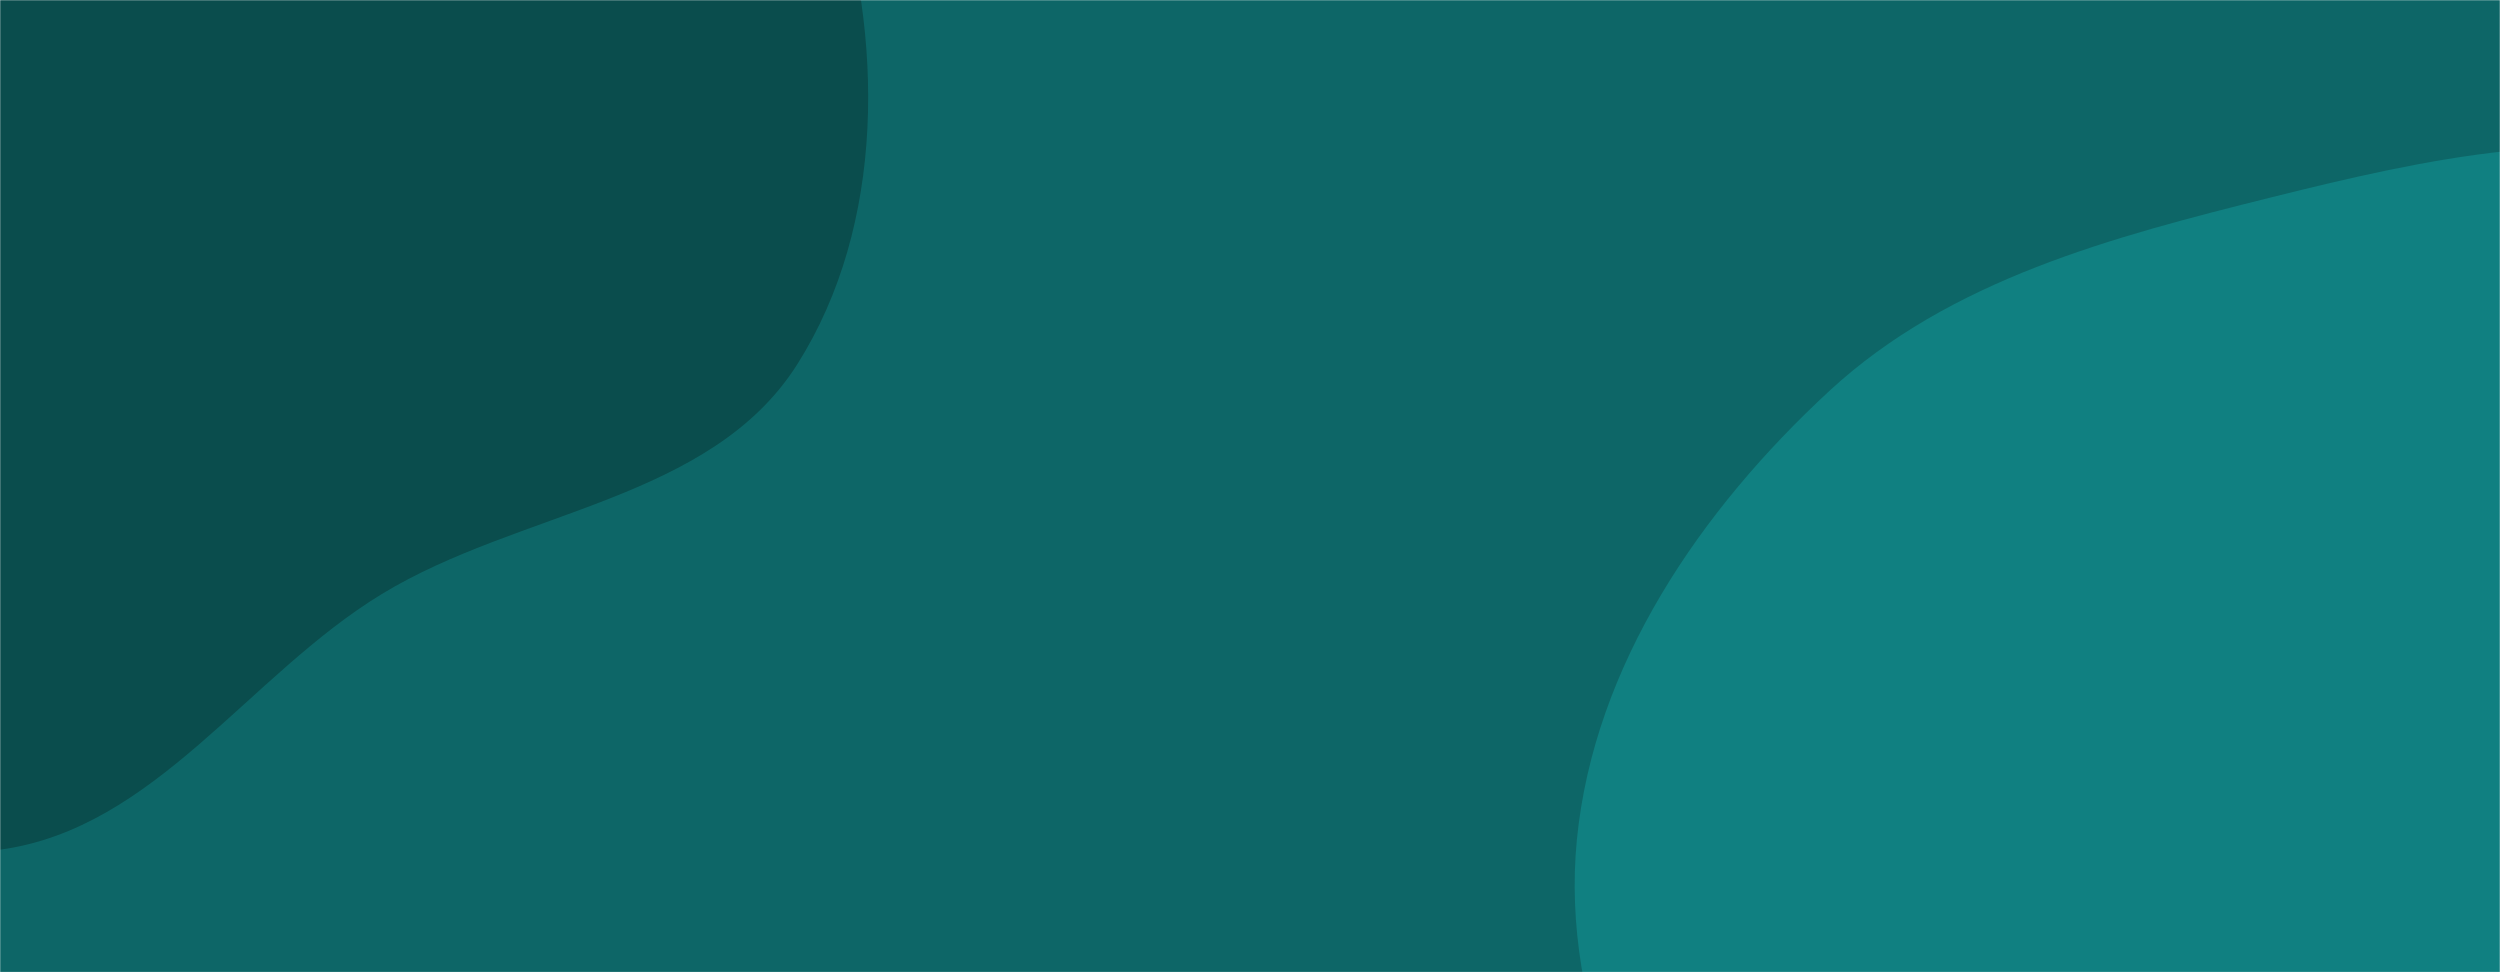 <svg xmlns="http://www.w3.org/2000/svg" version="1.1" xmlns:xlink="http://www.w3.org/1999/xlink" xmlns:svgjs="http://svgjs.com/svgjs" width="1440" height="560" preserveAspectRatio="none" viewBox="0 0 1440 560">
    <g mask="url(&quot;#SvgjsMask1010&quot;)" fill="none">
        <rect width="1440" height="560" x="0" y="0" fill="rgba(13, 102, 103, 1)"></rect>
        <path d="M0,489.422C89.228,477.355,142.999,389.005,219.903,342.176C299.4,293.768,409.566,288.432,459.287,209.749C510.079,129.37,509.228,21.413,479.713,-68.972C452.036,-153.727,369.165,-202.449,304.604,-263.94C246.595,-319.191,189.956,-370.742,120.665,-410.947C31.902,-462.451,-56.188,-555.166,-155.969,-531.182C-255.025,-507.372,-283.352,-380.059,-345.065,-299.001C-402.201,-223.956,-485.318,-164.845,-505.093,-72.621C-525.385,22.012,-497.362,120.827,-453.596,207.15C-410.942,291.28,-341.851,357.48,-261.766,407.316C-182.52,456.63,-92.495,501.931,0,489.422" fill="#0a4d4d"></path>
        <path d="M1440 1111.95C1541.448 1120.406 1621.67 1030.442 1702.913 969.101 1778.514 912.02 1855.311 853.803 1895.51 768.025 1935.928 681.782 1943.832 583.741 1927.485 489.91 1911.443 397.826 1866.34 314.245 1804.278 244.351 1742.739 175.045 1666.22 118.419 1576.609 94.752 1488.332 71.437 1397.488 91.413 1308.9 113.516 1216.925 136.463 1123.287 160.908 1053.653 225.228 979.573 293.655 918.175 383.19 908.293 483.552 898.557 582.434 945.888 677.799 1000.947 760.509 1050.486 834.926 1134.03 871.632 1203.823 927.498 1283.419 991.211 1338.397 1103.481 1440 1111.95" fill="#108081"></path>
    </g>
    <defs>
        <mask id="SvgjsMask1010">
            <rect width="1440" height="560" fill="#ffffff"></rect>
        </mask>
    </defs>
</svg>